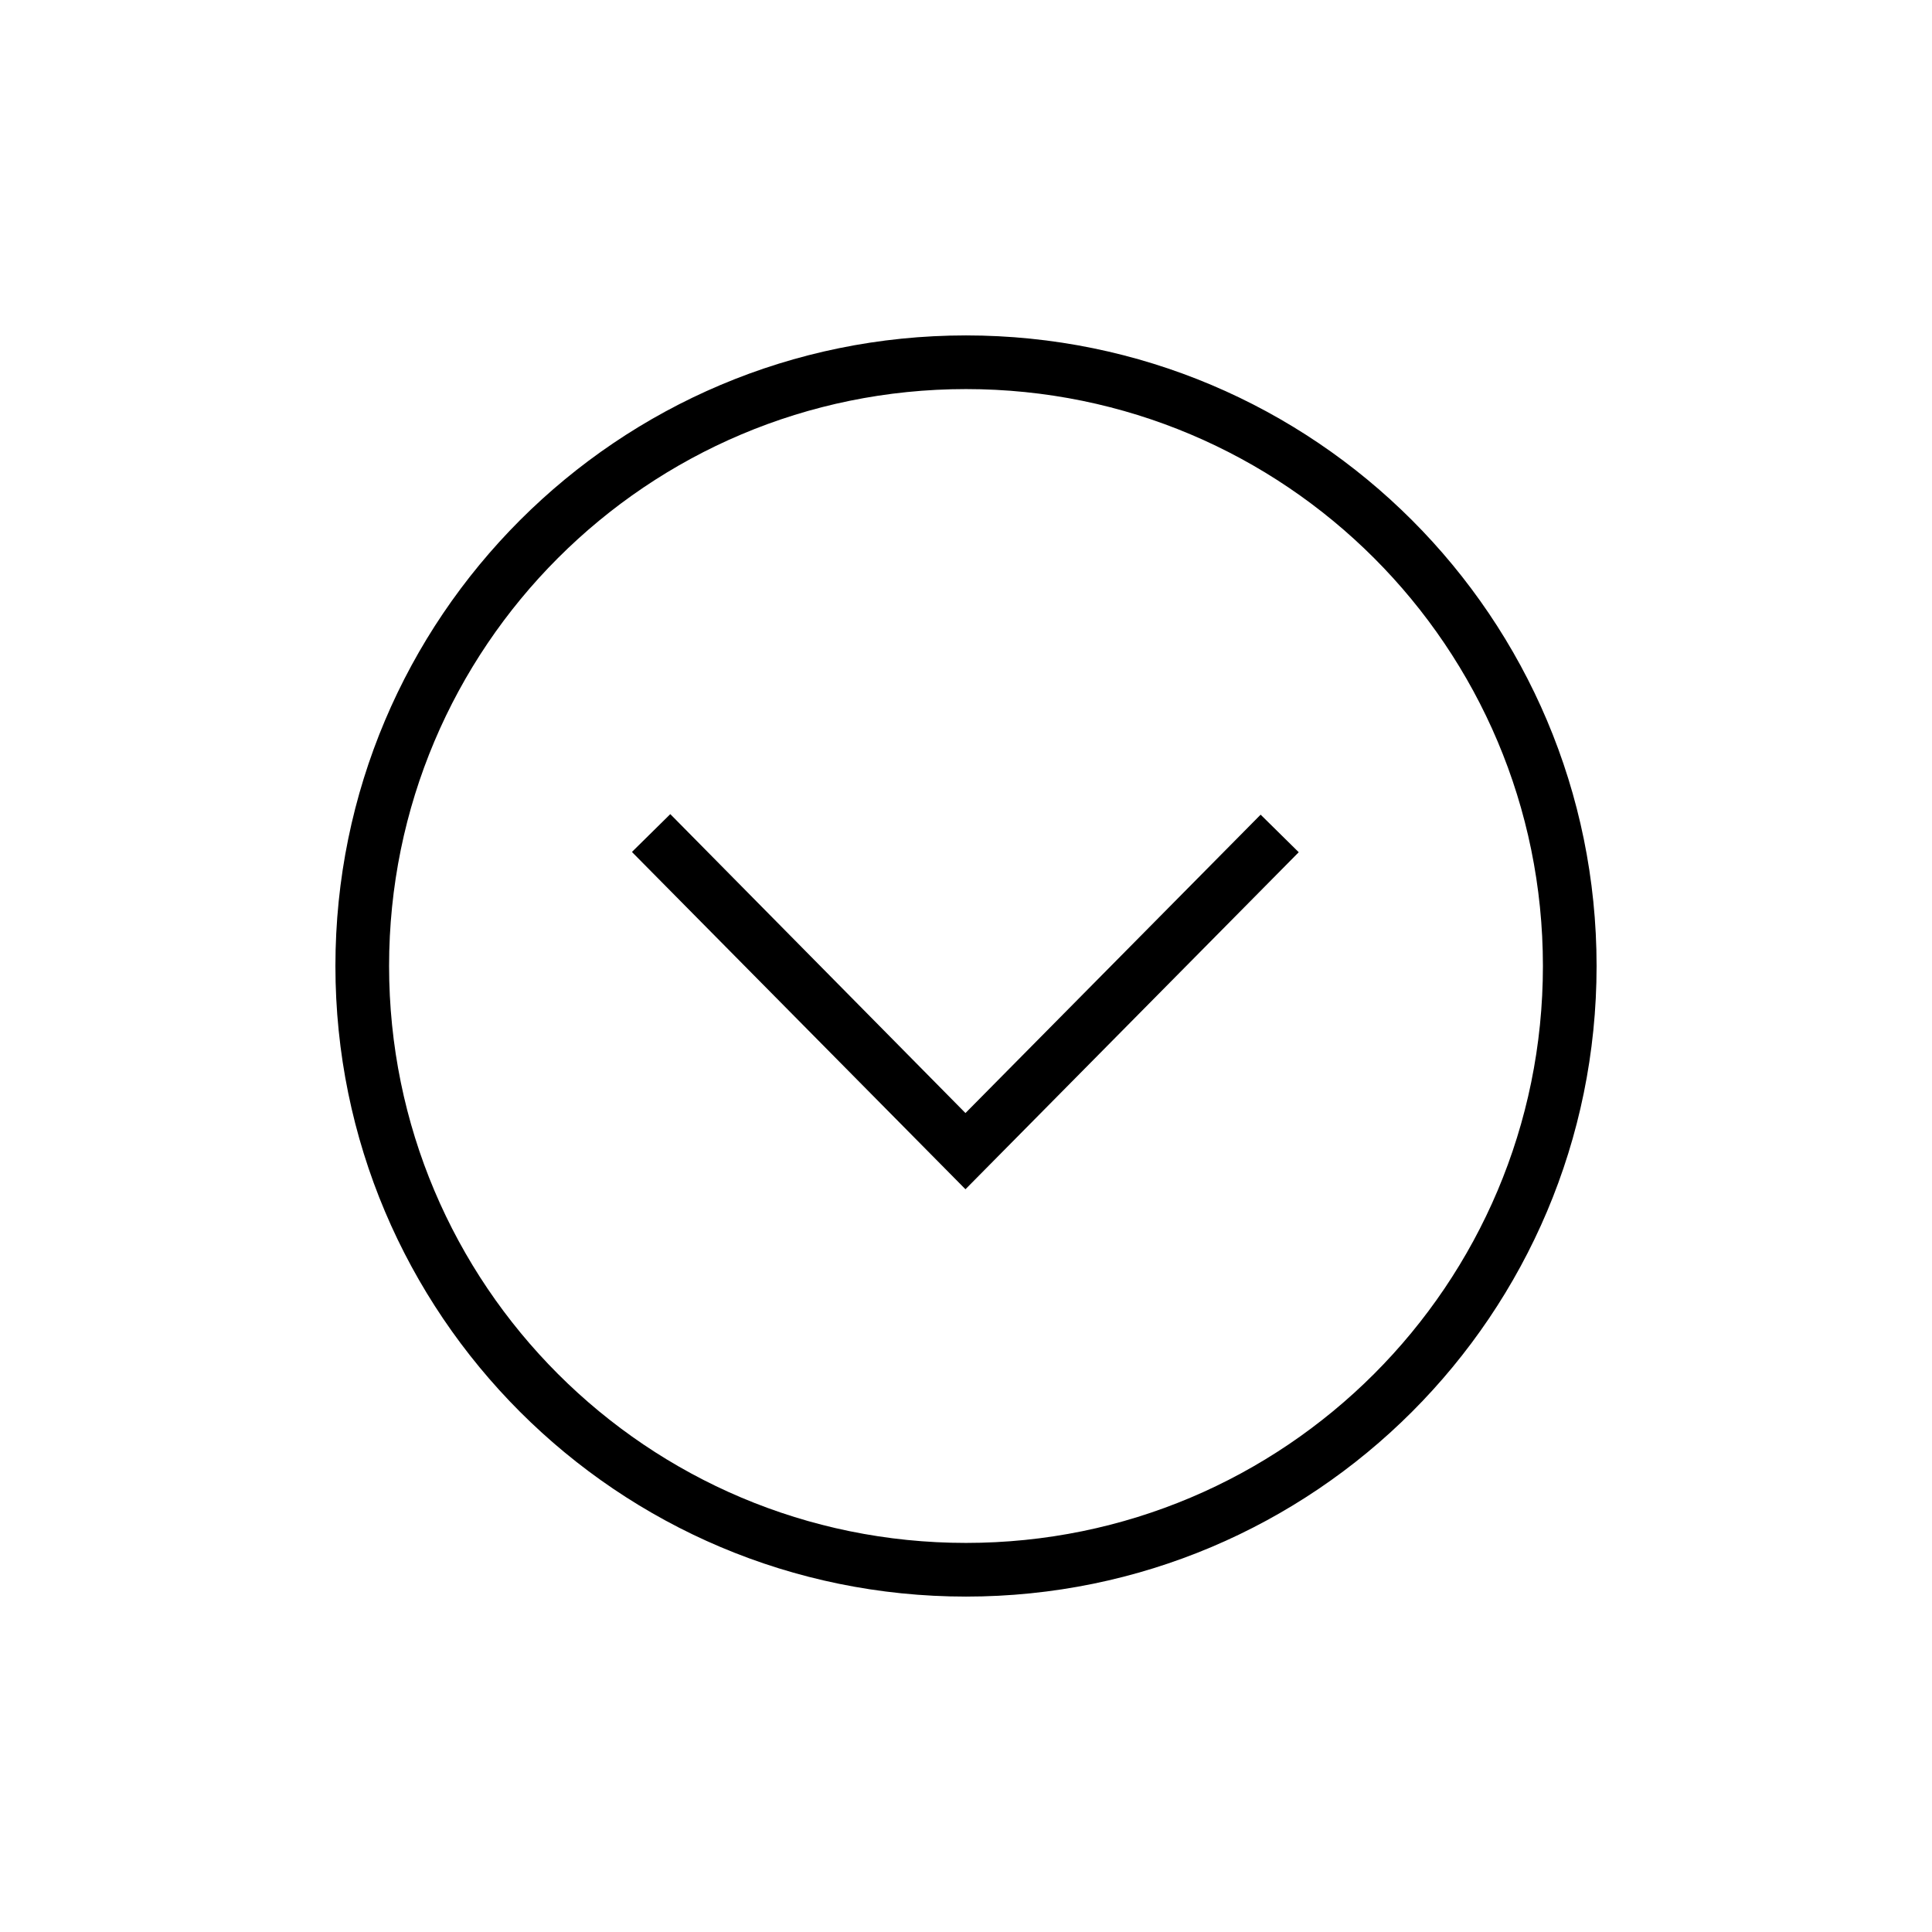 <svg width="36" height="36" xmlns="http://www.w3.org/2000/svg"><path fill-rule="evenodd" clip-rule="evenodd" d="m7.25,18c0-5.94,4.81-10.75,10.75-10.75,5.94,0,10.75,4.81,10.75,10.75,0,5.94-4.81,10.75-10.75,10.75-5.94,0-10.75-4.81-10.75-10.75zM18,6.25c-6.49,0-11.75,5.26-11.75,11.75,0,6.49,5.26,11.75,11.75,11.75,6.49,0,11.75-5.26,11.75-11.75,0-6.49-5.26-11.75-11.75-11.75zm-6.22,9.63,6.21,6.28,6.21-6.28-.71-.7-5.5,5.56-5.5-5.57-.71.7z"/></svg>